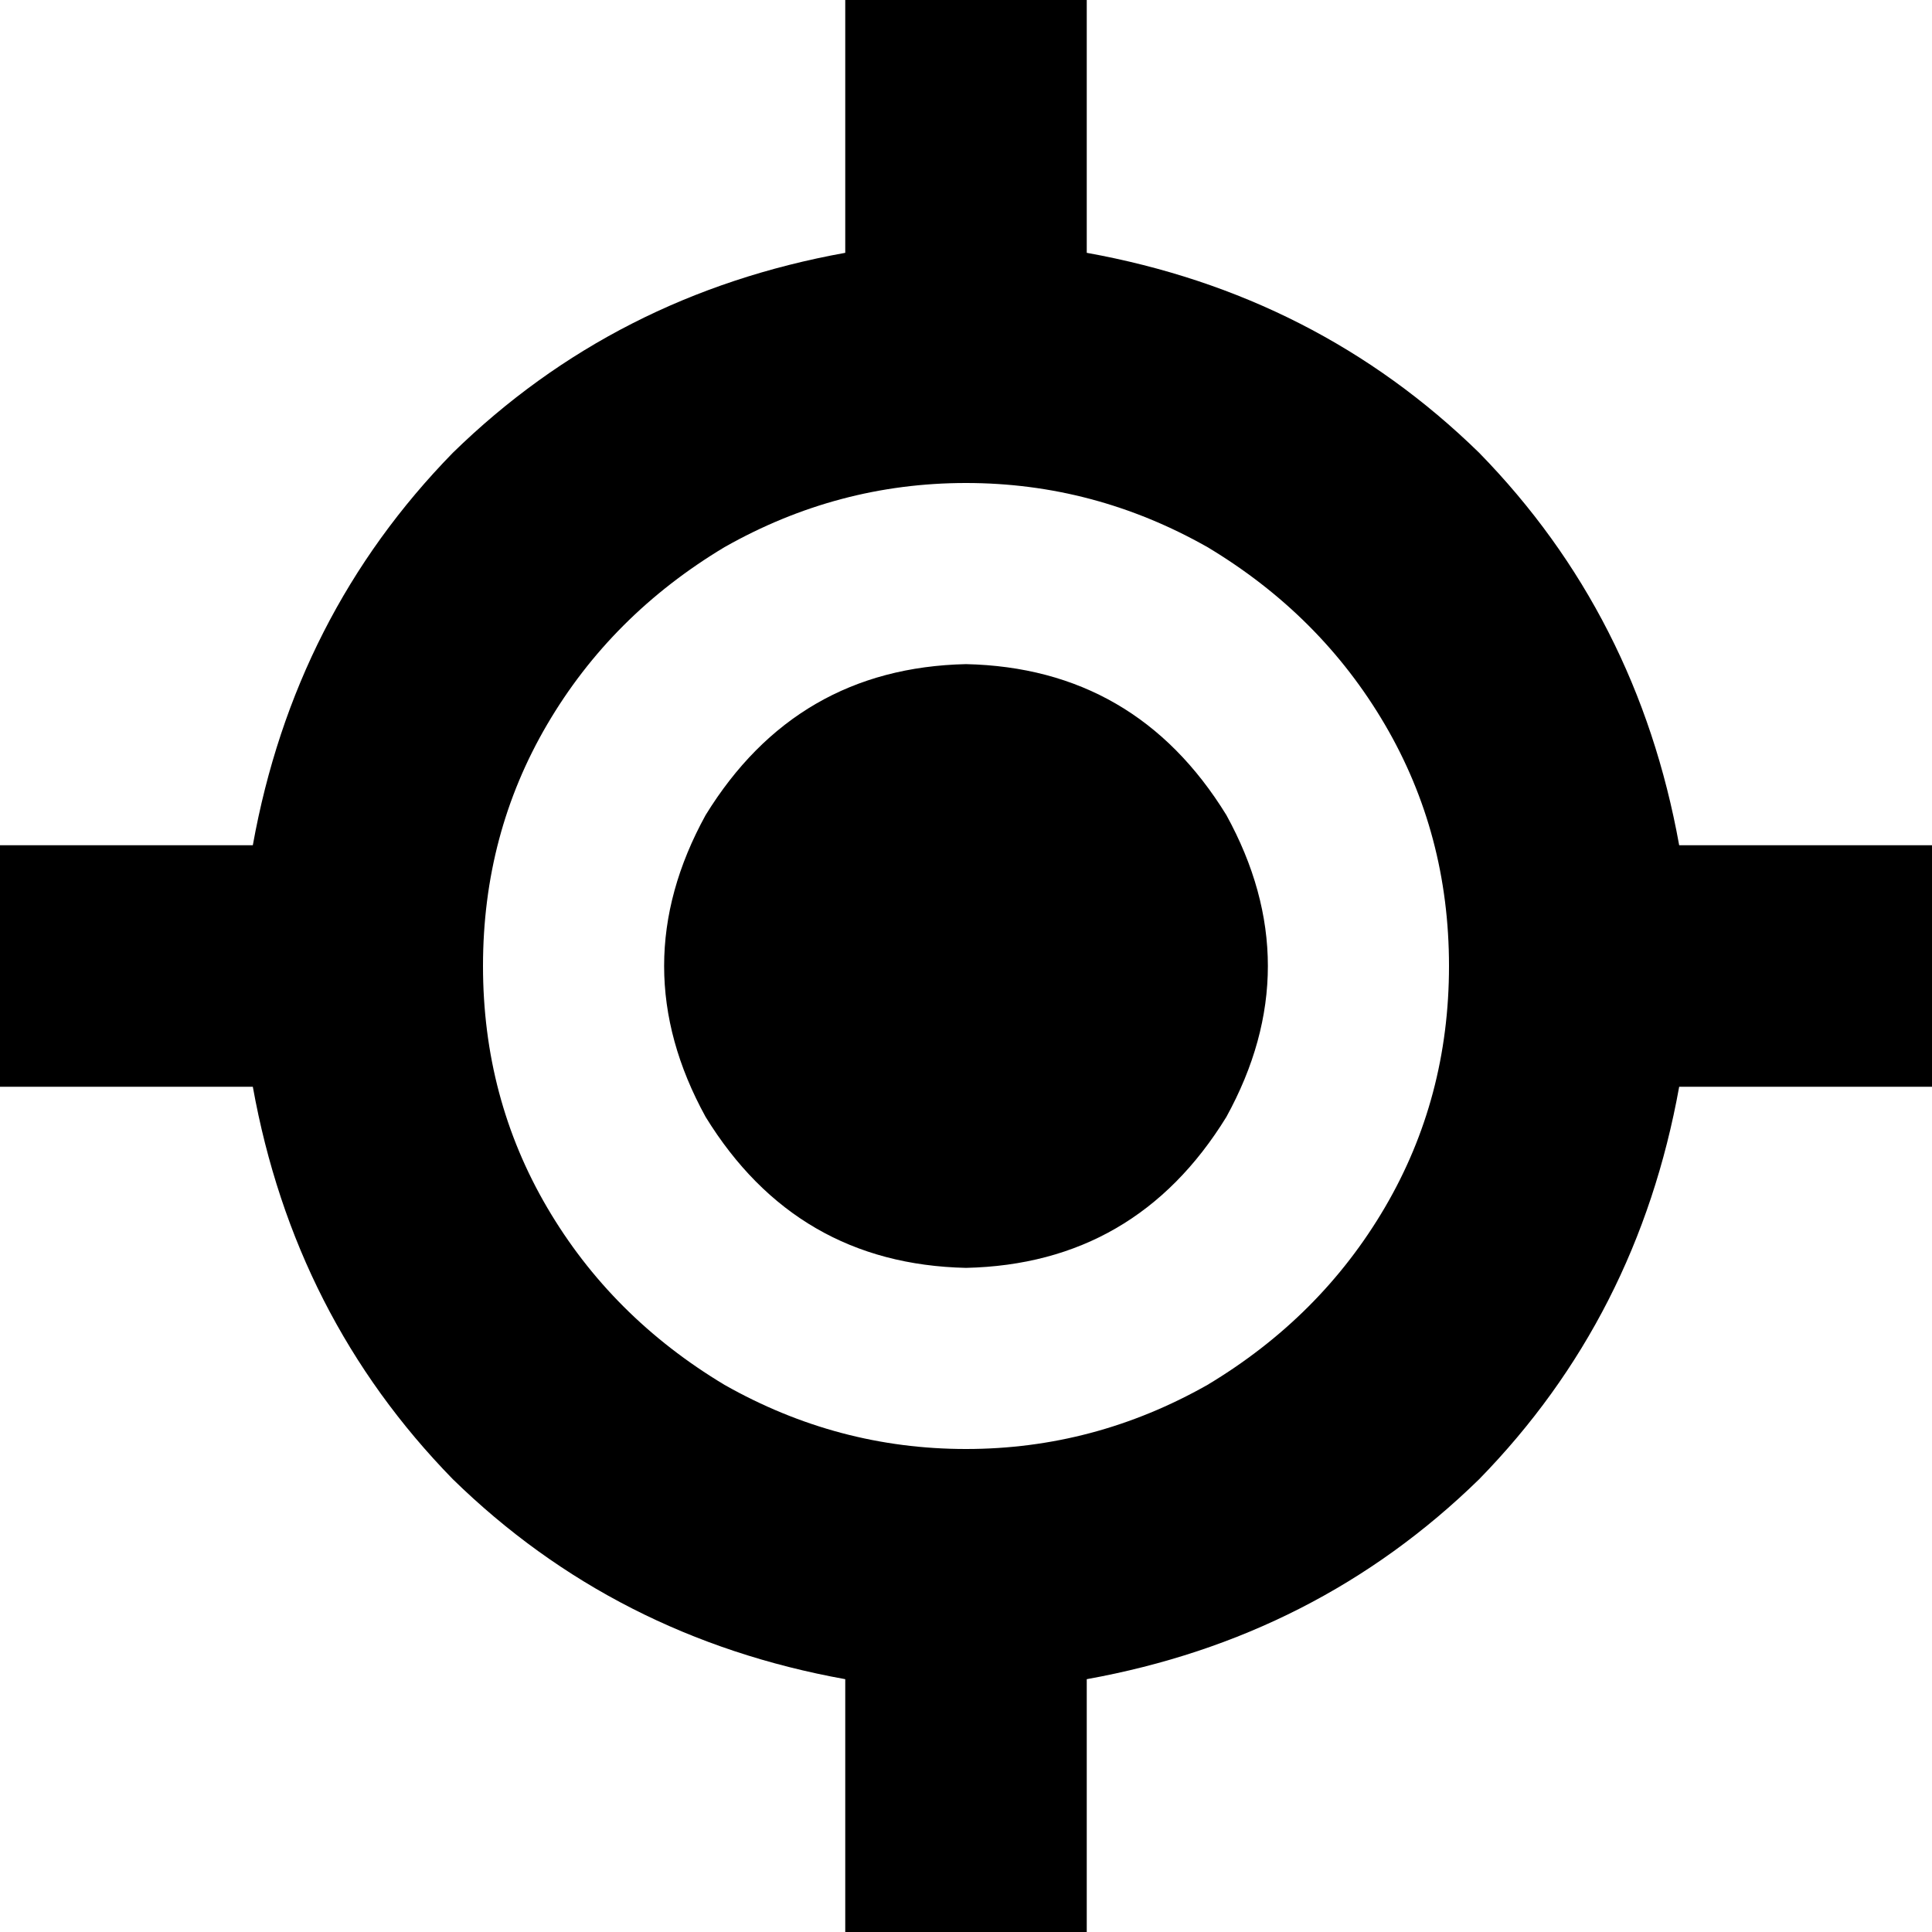 <svg xmlns="http://www.w3.org/2000/svg" viewBox="0 0 512 512">
  <path d="M 288 0 L 288 32 L 288 0 L 288 32 L 288 67 L 288 67 Q 349 78 392 120 Q 434 163 445 224 L 480 224 L 512 224 L 512 288 L 512 288 L 480 288 L 445 288 Q 434 349 392 392 Q 349 434 288 445 L 288 480 L 288 480 L 288 512 L 288 512 L 224 512 L 224 512 L 224 480 L 224 480 L 224 445 L 224 445 Q 163 434 120 392 Q 78 349 67 288 L 32 288 L 0 288 L 0 224 L 0 224 L 32 224 L 67 224 Q 78 163 120 120 Q 163 78 224 67 L 224 32 L 224 32 L 224 0 L 224 0 L 288 0 L 288 0 Z M 128 256 Q 128 291 145 320 L 145 320 L 145 320 Q 162 349 192 367 Q 222 384 256 384 Q 290 384 320 367 Q 350 349 367 320 Q 384 291 384 256 Q 384 221 367 192 Q 350 163 320 145 Q 290 128 256 128 Q 222 128 192 145 Q 162 163 145 192 Q 128 221 128 256 L 128 256 Z M 256 176 Q 301 177 325 216 Q 347 256 325 296 Q 301 335 256 336 Q 211 335 187 296 Q 165 256 187 216 Q 211 177 256 176 L 256 176 Z" />
</svg>